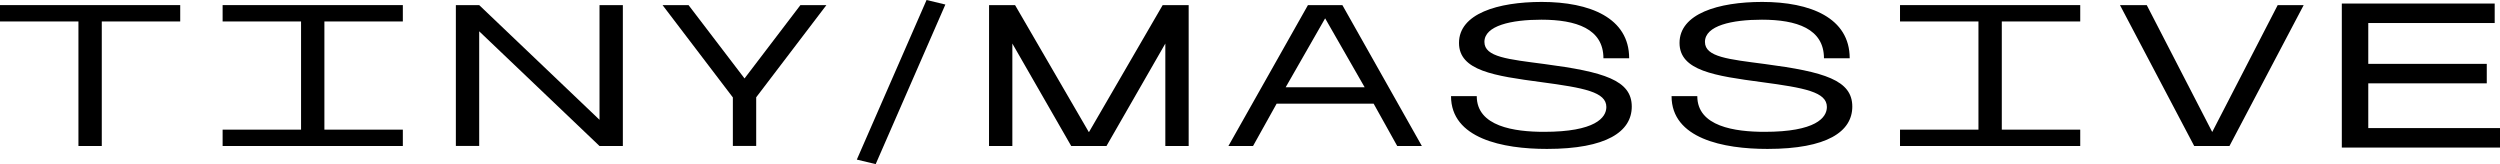 <?xml version="1.0" encoding="utf-8"?>
<!-- Generator: Adobe Illustrator 22.1.0, SVG Export Plug-In . SVG Version: 6.00 Build 0)  -->
<svg version="1.1" id="Layer_1" xmlns="http://www.w3.org/2000/svg" xmlns:xlink="http://www.w3.org/1999/xlink" x="0px" y="0px"
	 viewBox="0 0 4799.7 315.1" style="enable-background:new 0 0 4799.7 315.1;" xml:space="preserve">
<style type="text/css">
	.st0{stroke:#000000;stroke-width:6;stroke-miterlimit:10;}
</style>
<title>logo</title>
<path d="M150.6,41.2H0V9.8h346v31.4H195.4v239.1h-44.8V41.2z"/>
<path d="M427.4,248.9H578V41.2H427.4V9.8h346v31.4H622.8v207.7h150.6v31.4h-346L427.4,248.9z"/>
<path d="M875.2,9.8H920L1151,230V9.8h44.8v270.5H1151L920,60.1v220.1h-44.8V9.8z"/>
<path d="M1406.9,186.9l-134.8-177h49.9l107.4,140.7L1536.7,9.8h49.9l-134.8,177v93.4h-44.8V186.9z"/>
<path d="M1645,306.4L1778.9,0l36.1,8.7l-133.8,306.4L1645,306.4z"/>
<path d="M1898.9,9.8h49.9l141.5,243.6h0.5L2232.2,9.8h49.9v270.5h-44.8V83.6l-113,196.7h-67.7l-113-196.7v196.7h-44.8L1898.9,9.8z"
	/>
<path d="M2511.1,9.8h66.1l152.6,270.5h-47.3l-45.3-81.3H2451l-45.3,81.3h-47.3L2511.1,9.8z M2620,167.6l-75.9-132.4l-75.8,132.4
	H2620z"/>
<path d="M2785.8,184.6h49.4c0,58.3,72.3,68.5,129.2,68.5c98.2,0,119.6-27.2,119.6-47.7c0-28.8-42.7-36.7-124.7-47.7
	c-90.6-12.1-158.2-21.9-158.2-75.3c0-56,74.3-78.7,158.8-78.7c92.6,0,167.9,30.6,167.9,108.2h-49.4c0-56.7-52.4-74.1-119.1-74.1
	c-57.5,0-109.4,11.3-109.4,42.7c0,29.1,45.8,33.3,115,42.4c114.5,15.1,167.9,31,167.9,81.7c0,48-48.3,81.3-162.8,81.3
	C2885.1,286,2785.8,265.9,2785.8,184.6z"/>
<path d="M3209.2,184.6h49.4c0,58.3,72.3,68.5,129.2,68.5c98.2,0,119.6-27.2,119.6-47.7c0-28.8-42.7-36.7-124.7-47.7
	c-90.6-12.1-158.2-21.9-158.2-75.3c0-56,74.3-78.7,158.8-78.7c92.6,0,167.9,30.6,167.9,108.2h-49.4c0-56.7-52.4-74.1-119.1-74.1
	c-57.5,0-109.4,11.3-109.4,42.7c0,29.1,45.8,33.3,115,42.4c114.5,15.1,167.9,31,167.9,81.7c0,48-48.3,81.3-162.8,81.3
	C3308.4,286,3209.2,265.9,3209.2,184.6z"/>
<path d="M3647.8,248.9h150.6V41.2h-150.6V9.8h346v31.4h-150.6v207.7h150.6v31.4h-346V248.9z"/>
<path d="M4070.1,9.8h51.4l125.7,243.6L4372.9,9.8h49.9l-142.5,270.5h-67.7L4070.1,9.8z"/>
<path class="st0" d="M4499,9.8h287.5v31.4h-242.7v84.4h227.5V157h-227.5v91.9h252.9v31.4H4499V9.8z"/>
</svg>
